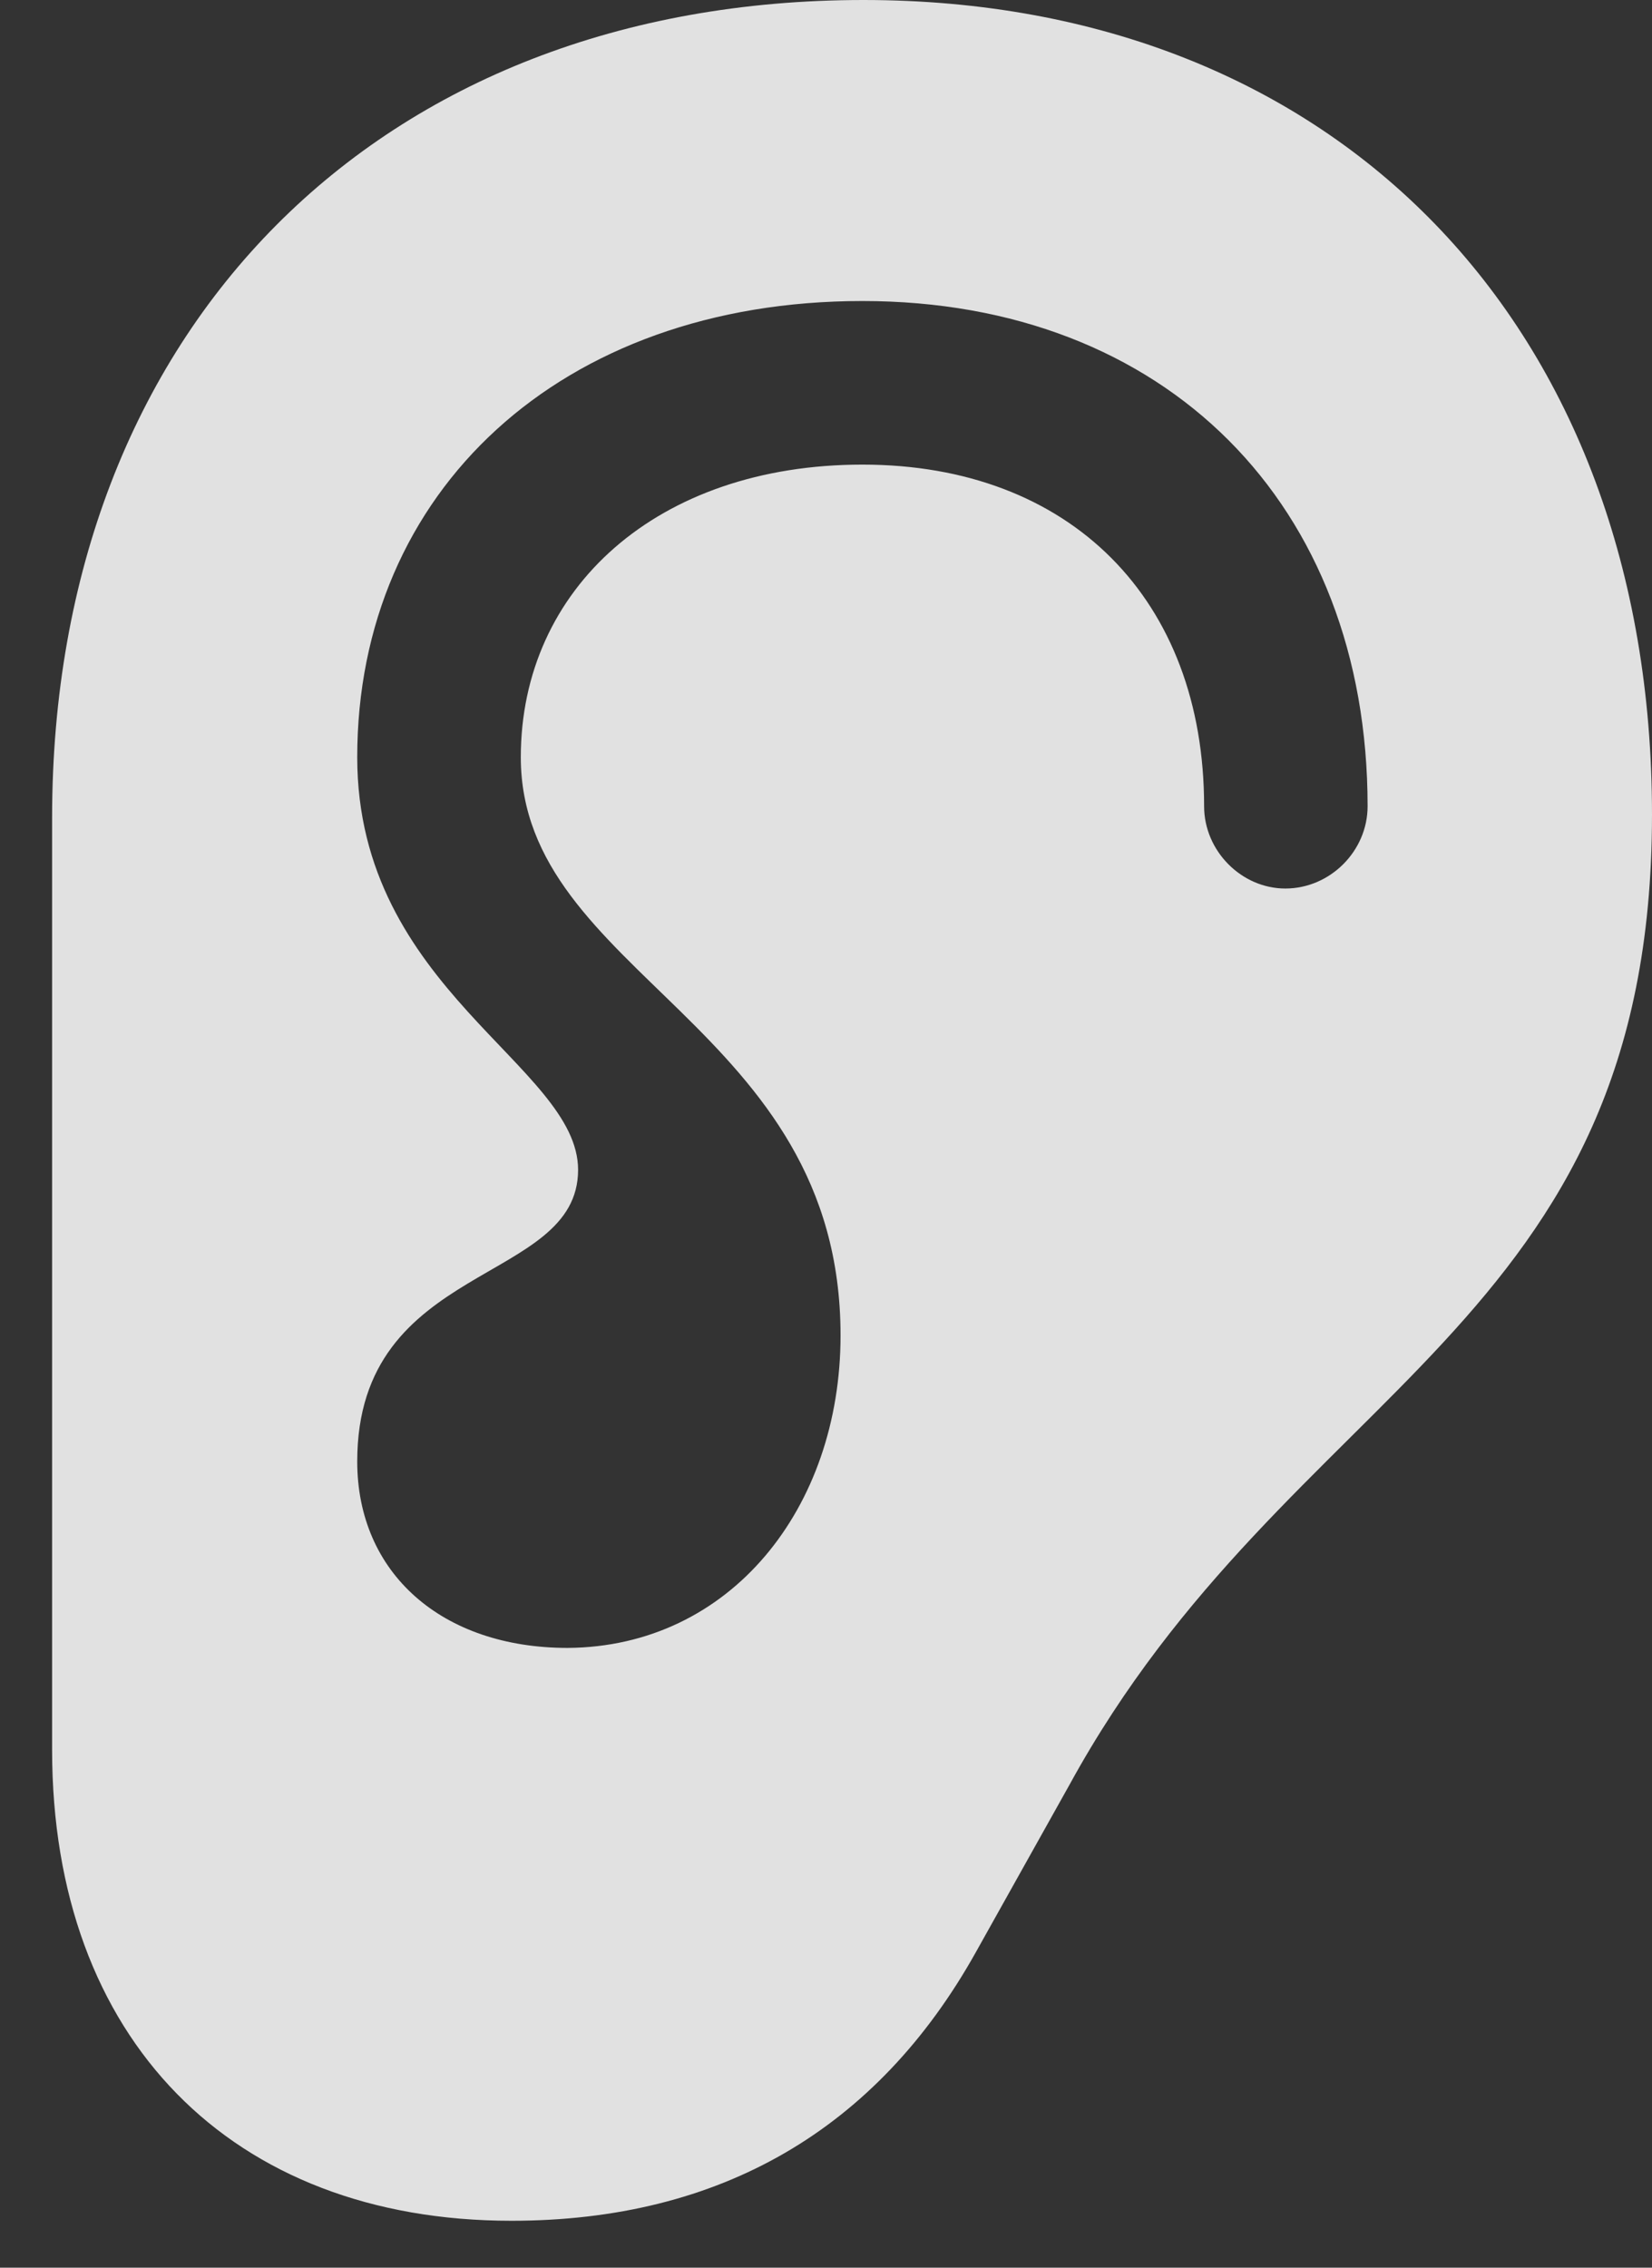 <?xml version="1.0" encoding="UTF-8"?>
<!--Generator: Apple Native CoreSVG 326-->
<!DOCTYPE svg
PUBLIC "-//W3C//DTD SVG 1.1//EN"
       "http://www.w3.org/Graphics/SVG/1.1/DTD/svg11.dtd">
<svg version="1.1" xmlns="http://www.w3.org/2000/svg" xmlns:xlink="http://www.w3.org/1999/xlink" viewBox="0 0 21.684 29.764">
 <rect x="0" y="0" width="21.684" height="29.764" fill="#333333" stroke="none"/>
 <g>
  <rect height="29.764" opacity="0" width="21.684" x="0" y="0"/>
  <path d="M21.684 10.691C21.684 17.459 16.926 18.156 14.041 23.42L12.81 25.621C11.512 27.945 9.461 29.148 6.713 29.148C3.035 29.148 0.684 26.756 0.684 22.969L0.684 10.732C0.684 4.307 4.977 0 11.334 0C17.541 0 21.684 4.279 21.684 10.691ZM4.689 9.939C4.689 12.988 7.588 13.986 7.588 15.354C7.588 16.871 4.689 16.543 4.689 19.182C4.689 20.645 5.797 21.629 7.451 21.629C9.584 21.615 11.033 19.797 11.033 17.527C11.033 13.453 6.836 12.797 6.836 9.939C6.836 7.725 8.627 6.098 11.32 6.098C14.055 6.098 15.805 7.875 15.805 10.582C15.805 11.17 16.297 11.662 16.871 11.662C17.459 11.662 17.951 11.17 17.951 10.582C17.951 6.617 15.299 3.951 11.32 3.951C7.355 3.951 4.689 6.453 4.689 9.939Z" fill="white" fill-opacity="0.85"/>
 </g>
</svg>
